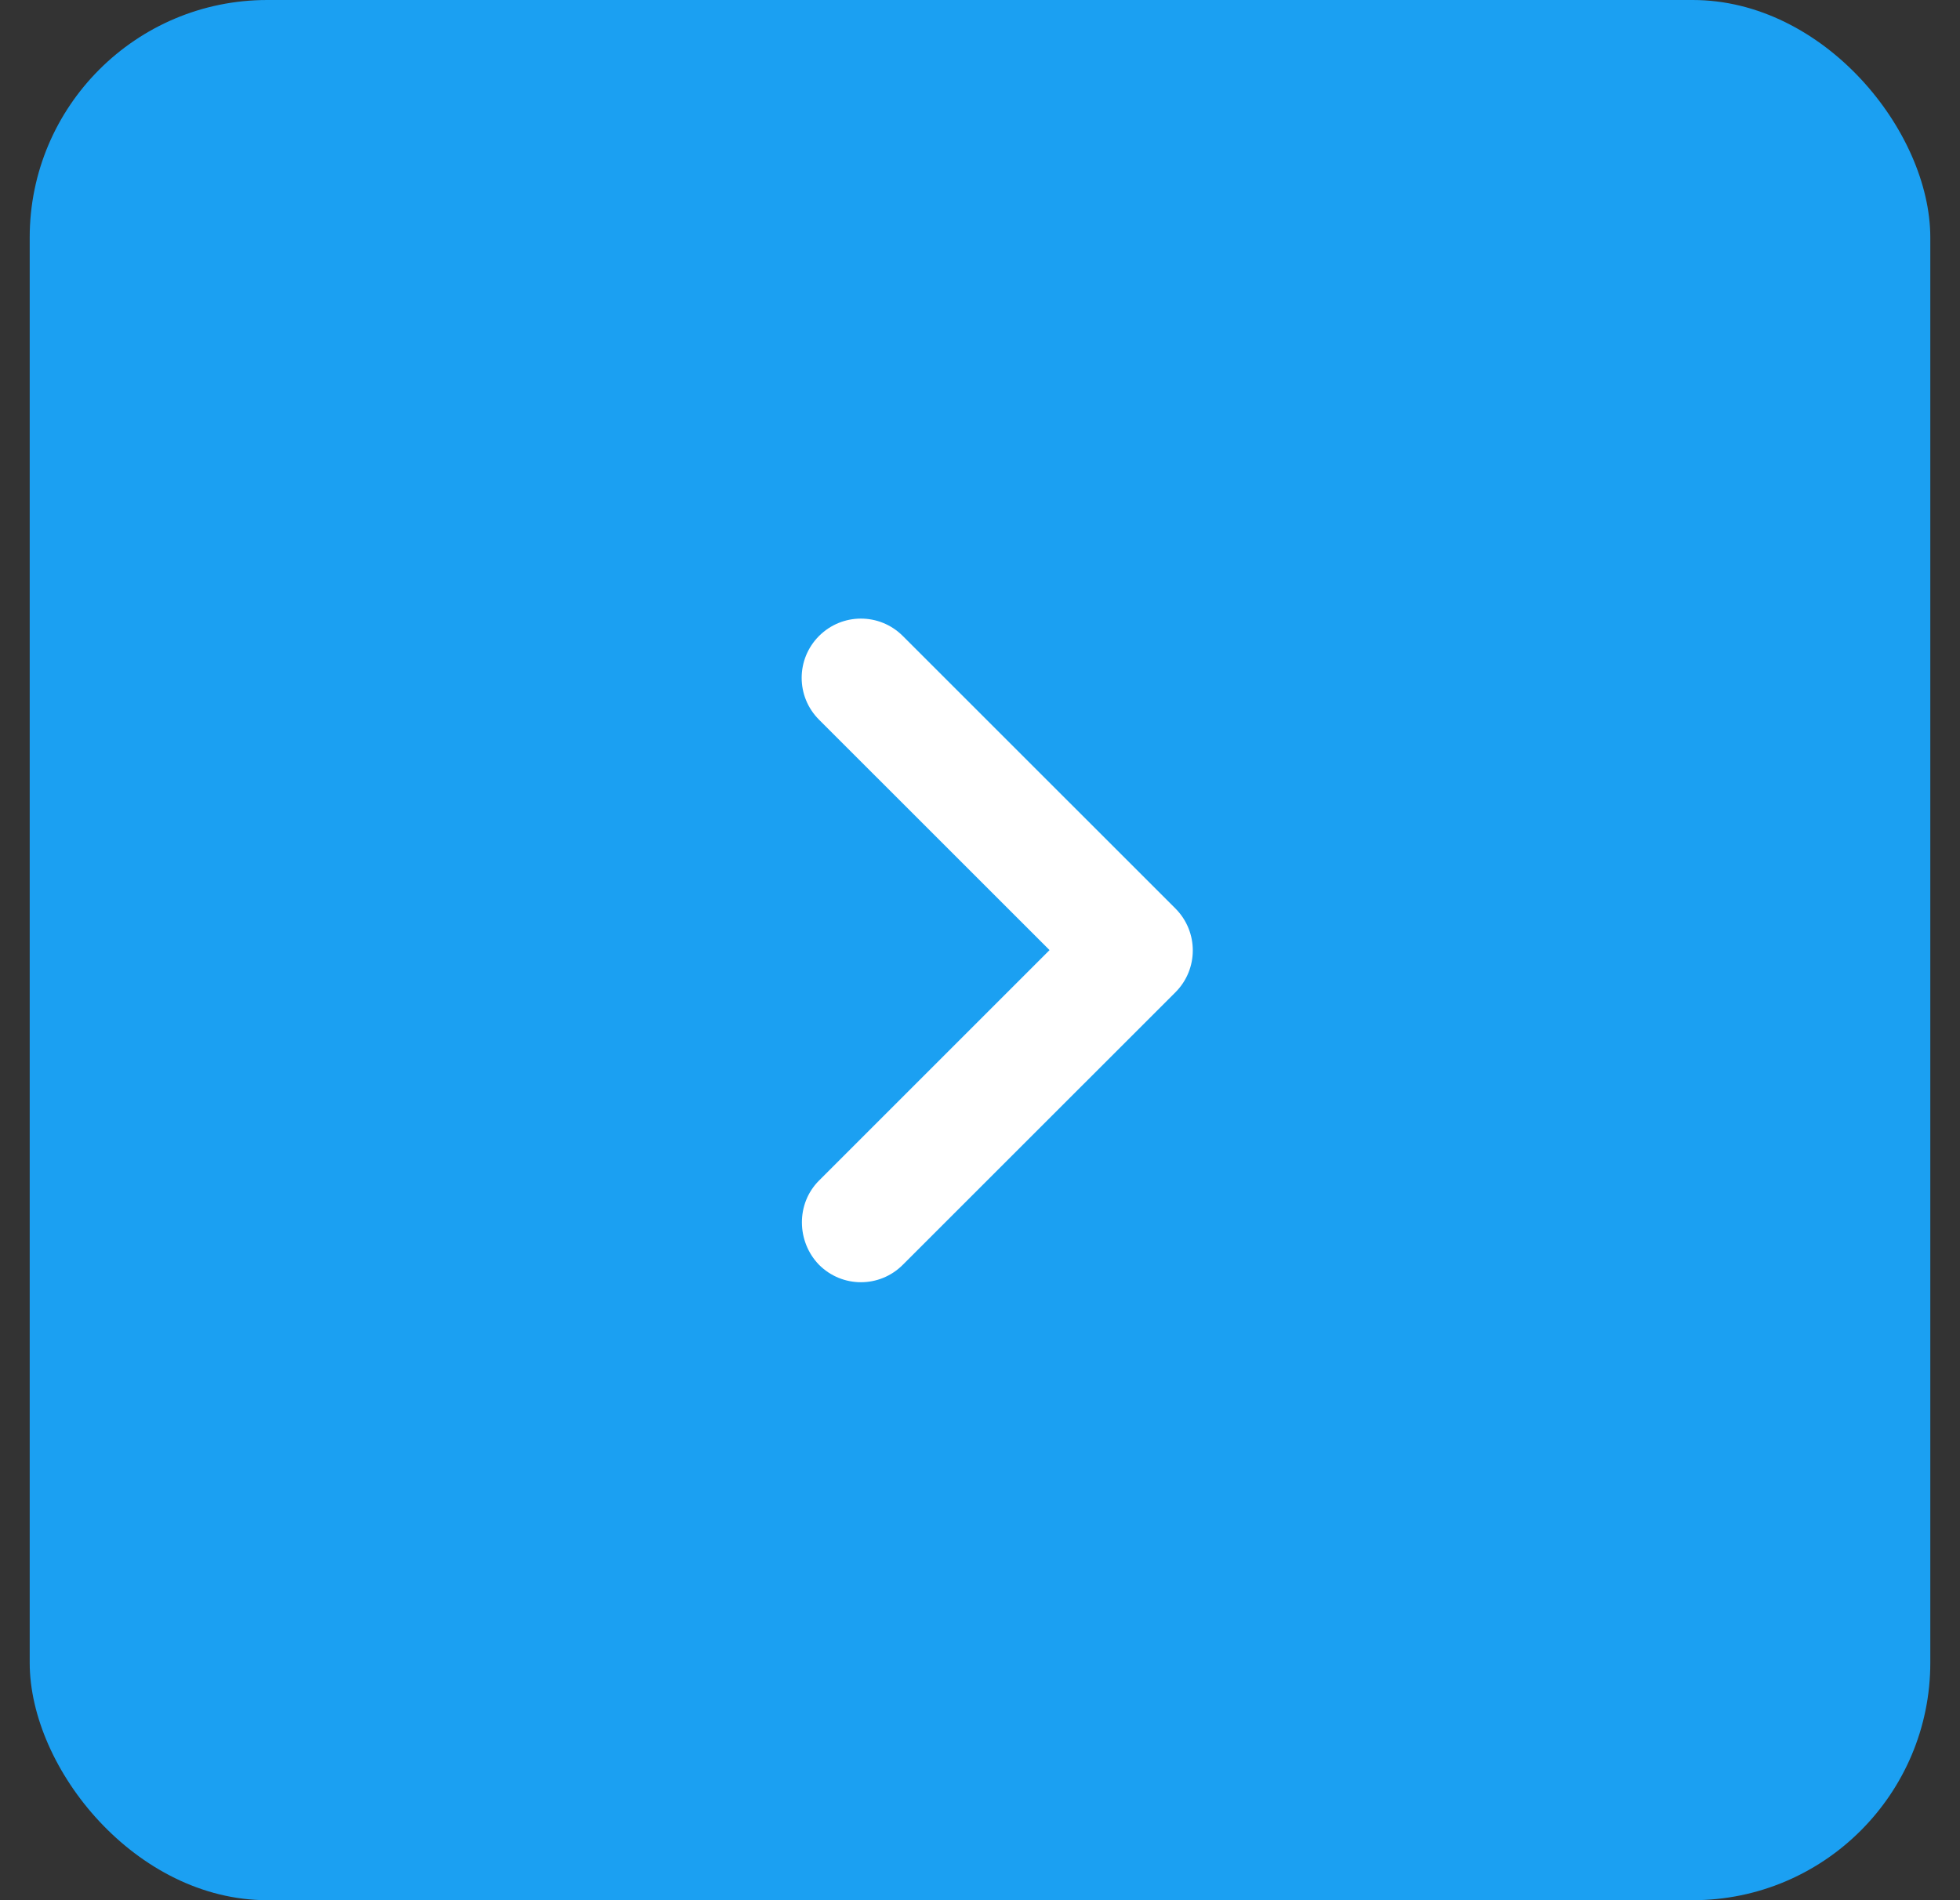 <svg width="33" height="32" viewBox="0 0 33 32" fill="none" xmlns="http://www.w3.org/2000/svg">
<rect x="0" y="0" width="33" height="32" fill="#333333" stroke="none"/>
<rect x="0.5" width="32" height="32" rx="4" fill="#1BA0F2"/>
<path d="M13.79 19.881L17.671 16L13.79 12.12C13.4 11.73 13.4 11.101 13.79 10.71C14.181 10.32 14.81 10.32 15.2 10.71L19.791 15.3C20.18 15.691 20.18 16.32 19.791 16.71L15.2 21.3C14.81 21.691 14.181 21.691 13.79 21.3C13.411 20.91 13.4 20.27 13.79 19.881Z" fill="white"/>
</svg>
